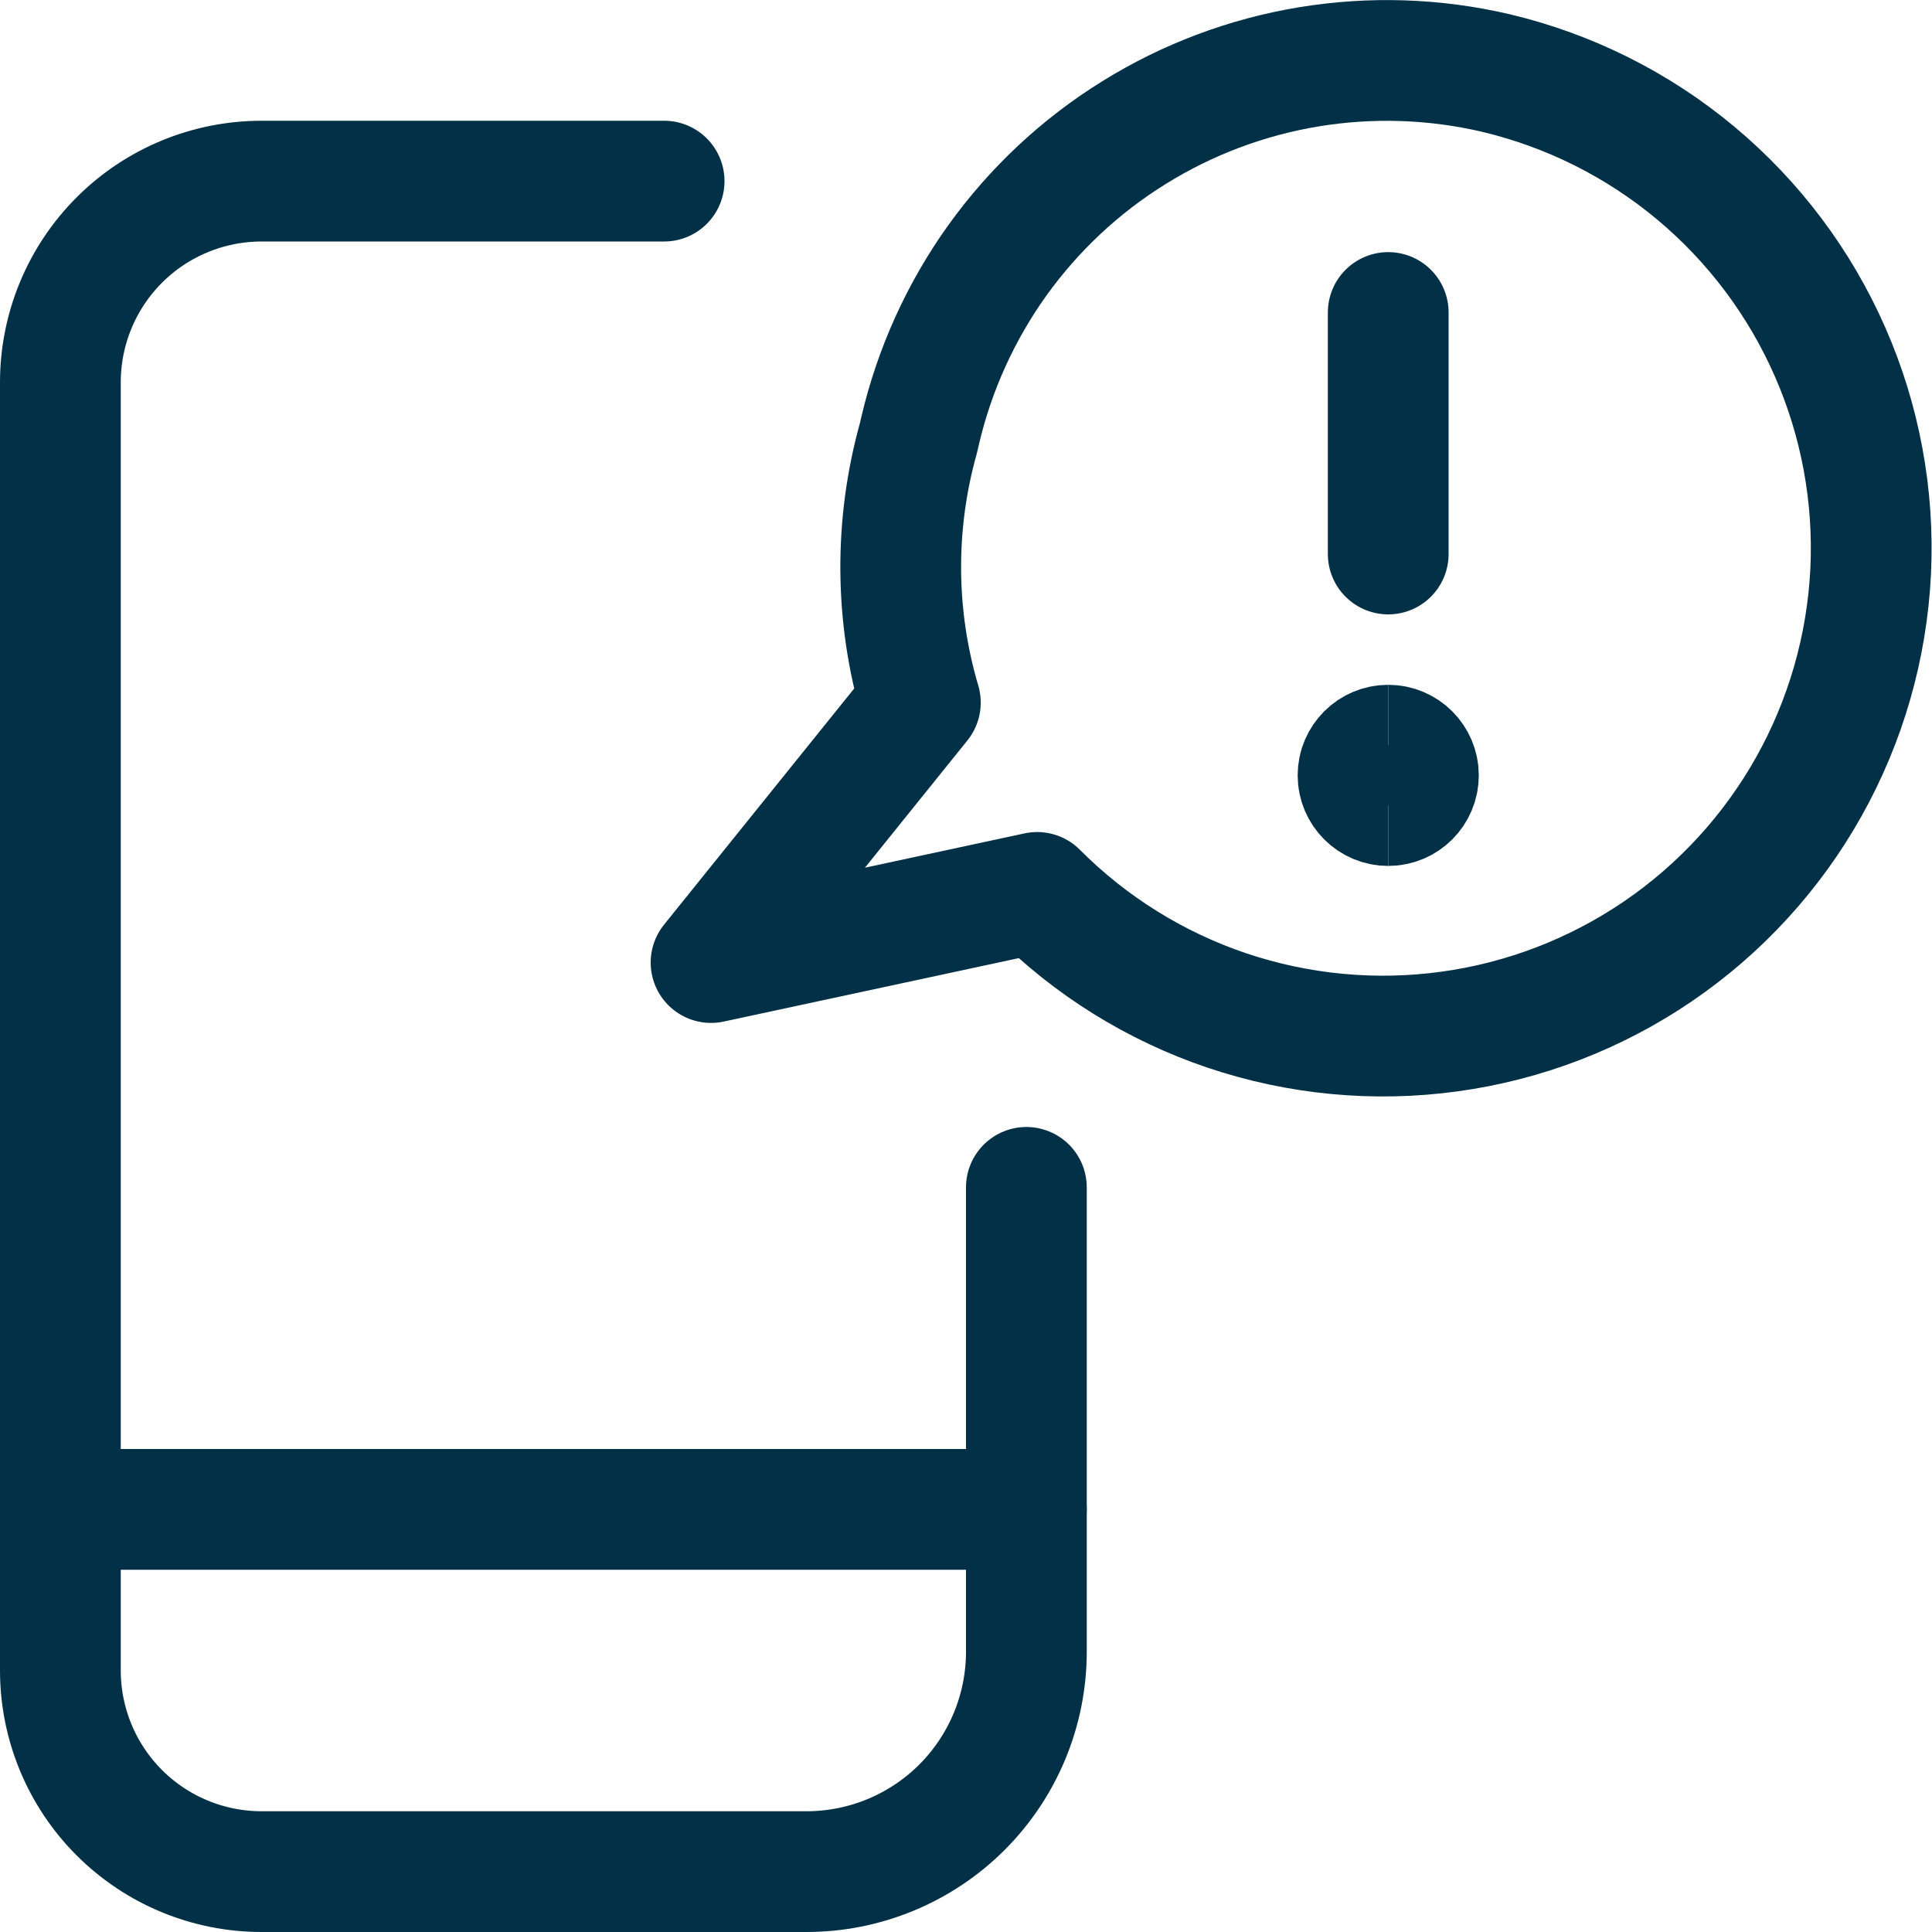 <svg width="24" height="24" viewBox="0 0 24 24" fill="none" xmlns="http://www.w3.org/2000/svg">
<g clip-path="url(#clip0_96_688)">
<path d="M18.582 0.907C17.821 0.729 17.032 0.703 16.26 0.83C15.489 0.957 14.75 1.235 14.086 1.648C13.421 2.06 12.845 2.6 12.389 3.235C11.934 3.871 11.608 4.59 11.43 5.351L11.409 5.442C11.108 6.518 11.116 7.657 11.433 8.728L8.833 11.957L12.884 11.086C13.546 11.751 14.353 12.253 15.242 12.553C16.131 12.852 17.077 12.942 18.006 12.814C18.935 12.687 19.822 12.345 20.597 11.817C21.372 11.288 22.014 10.587 22.472 9.769C22.93 8.95 23.192 8.037 23.238 7.1C23.283 6.163 23.11 5.228 22.733 4.37C22.356 3.511 21.785 2.751 21.065 2.15C20.345 1.549 19.495 1.124 18.582 0.907Z" stroke="#023047" stroke-width="1.5" stroke-linecap="round" stroke-linejoin="round"/>
<path d="M17.245 10.007C17.038 10.007 16.87 9.839 16.87 9.632C16.87 9.425 17.038 9.257 17.245 9.257" stroke="#023047" stroke-width="1.5"/>
<path d="M17.245 10.007C17.452 10.007 17.62 9.839 17.62 9.632C17.62 9.425 17.452 9.257 17.245 9.257" stroke="#023047" stroke-width="1.5"/>
<path d="M17.245 6.882V3.882" stroke="#023047" stroke-width="1.5" stroke-linecap="round" stroke-linejoin="round"/>
<path d="M12.75 14.75V20.518C12.75 21.243 12.462 21.938 11.95 22.45C11.438 22.962 10.743 23.25 10.018 23.25H3.25C2.587 23.25 1.951 22.987 1.482 22.518C1.013 22.049 0.75 21.413 0.75 20.75V4.75C0.75 4.087 1.013 3.451 1.482 2.982C1.951 2.513 2.587 2.25 3.25 2.25H8.25" stroke="#023047" stroke-width="1.5" stroke-linecap="round" stroke-linejoin="round"/>
<path d="M0.75 18.75H12.75" stroke="#023047" stroke-width="1.5" stroke-linecap="round" stroke-linejoin="round"/>
</g>
<defs>
<clipPath id="clip0_96_688">
<rect width="24" height="24" fill="white"/>
</clipPath>
</defs>
</svg>
